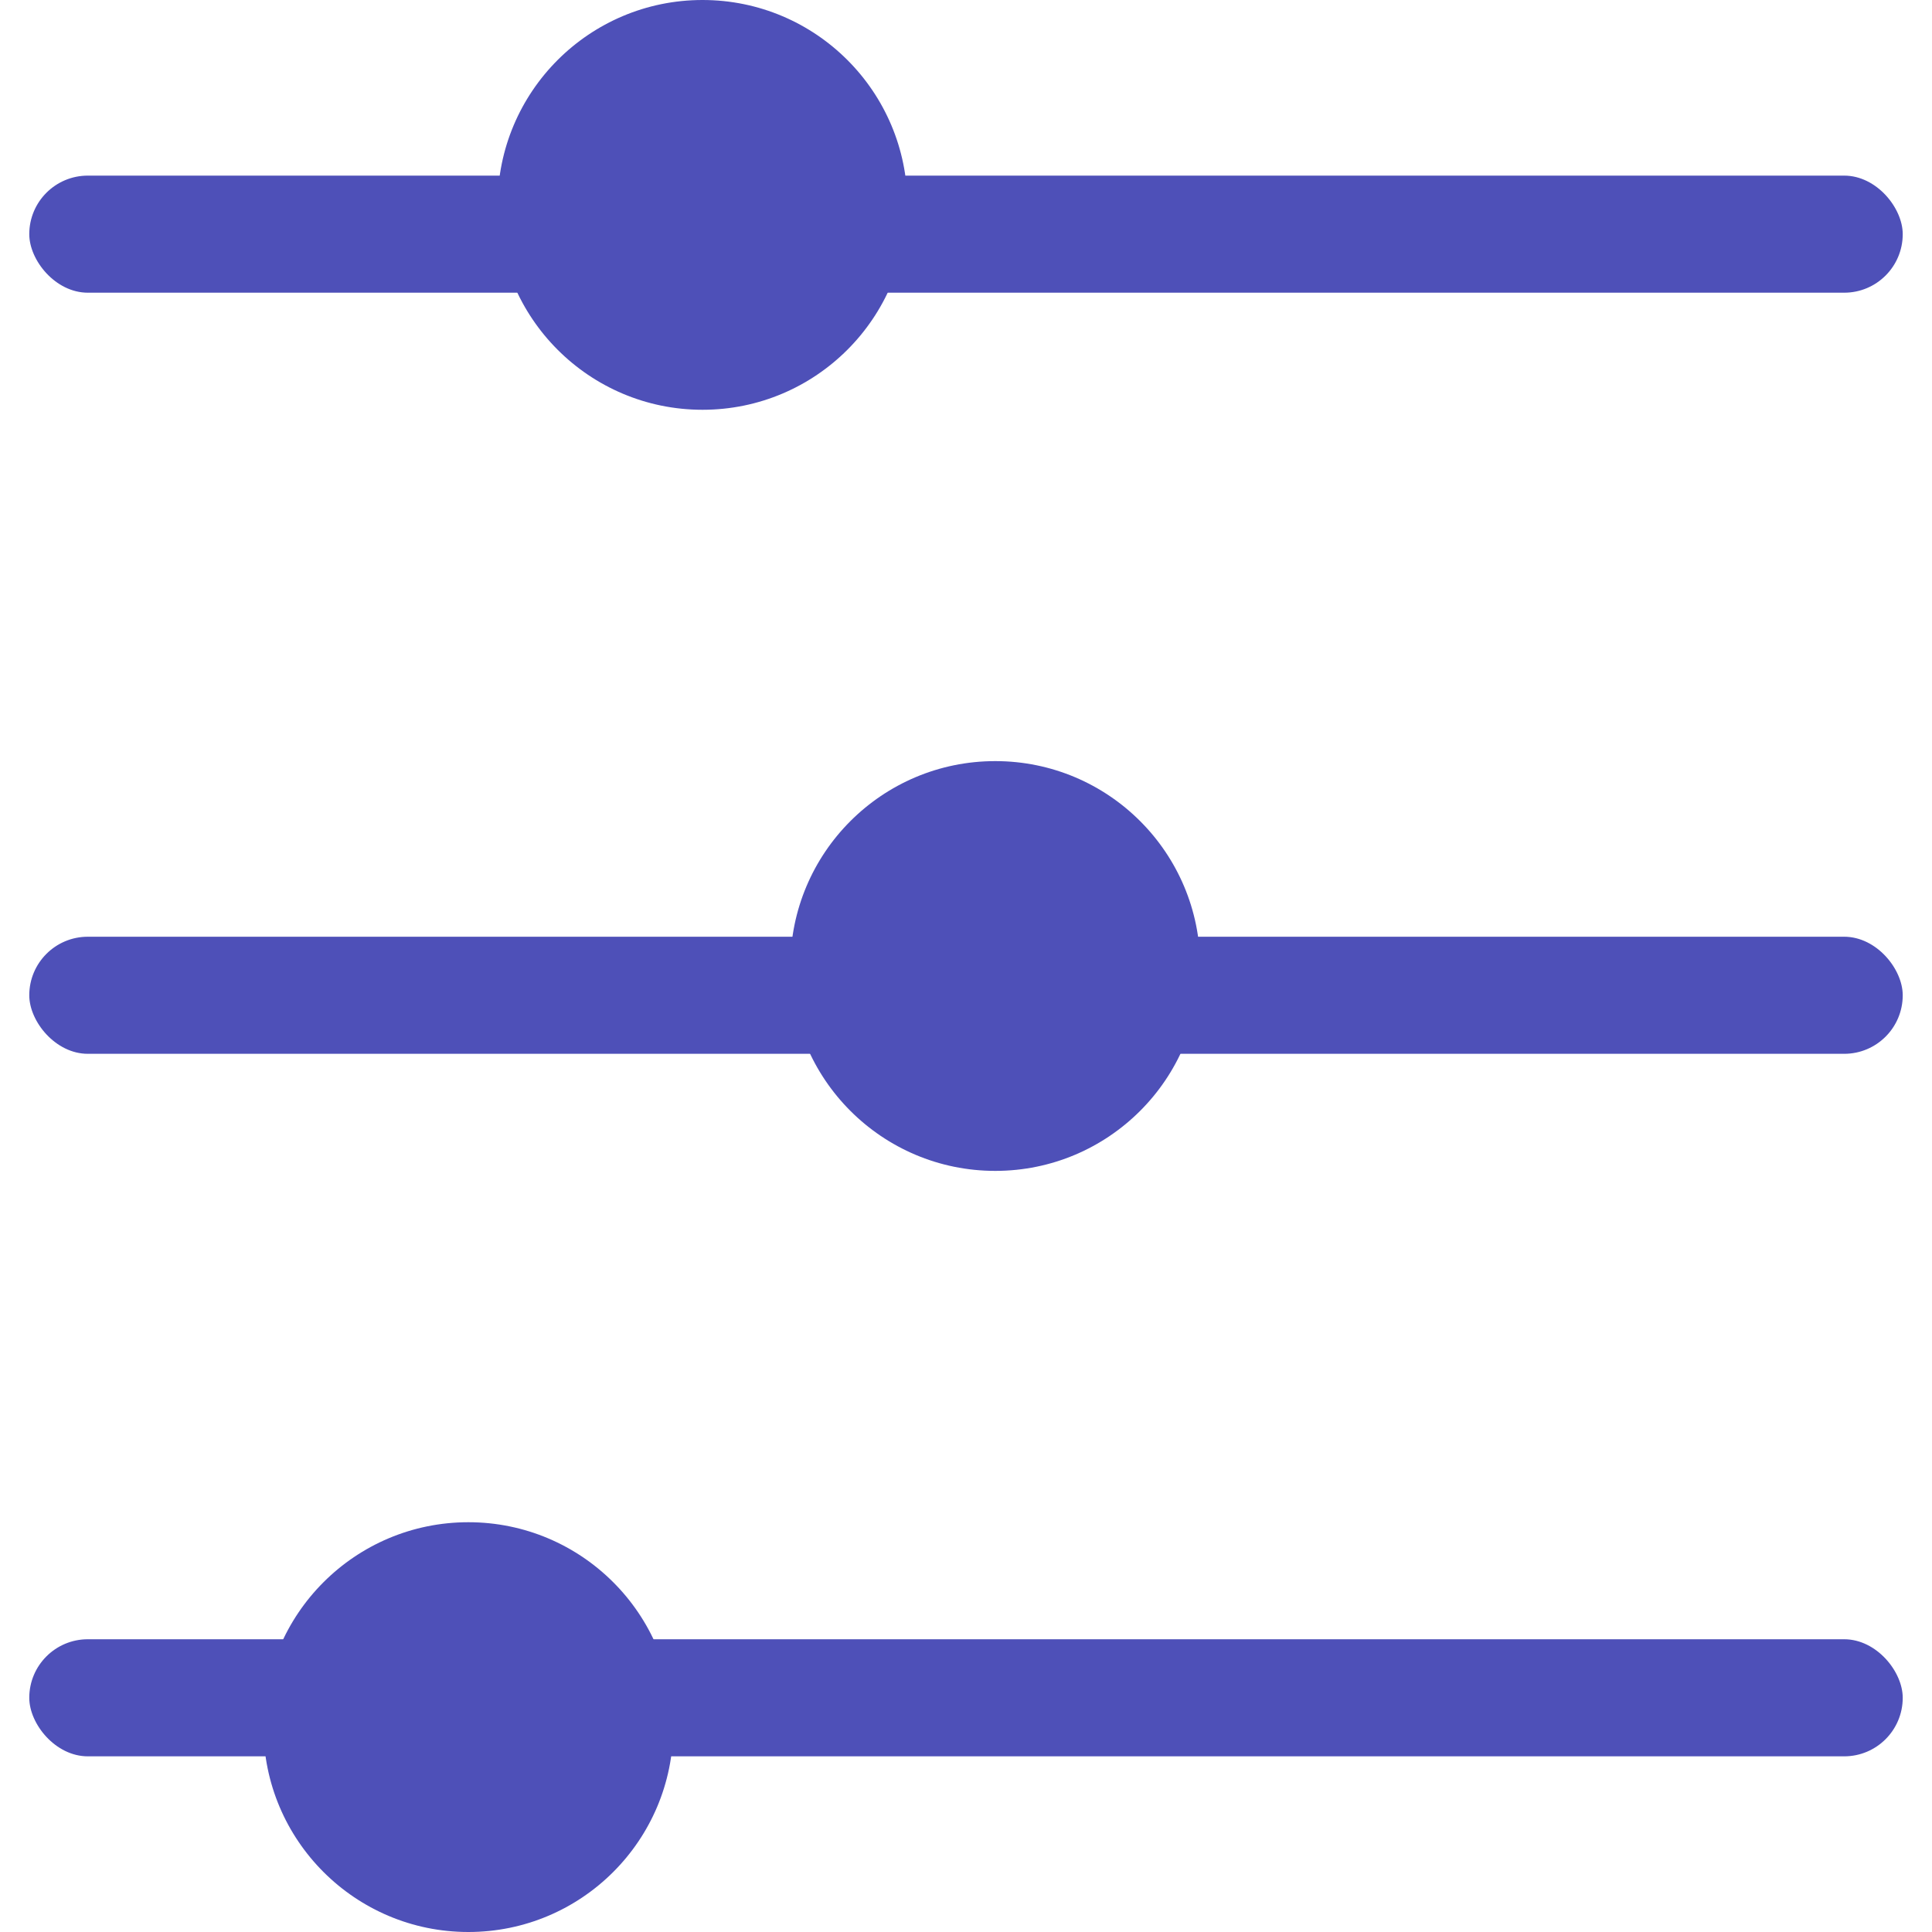 <svg width="40" height="40" viewBox="0 0 40 40" fill="none" xmlns="http://www.w3.org/2000/svg">
<rect x="0.606" y="19.394" width="38.788" height="2.424" rx="1.212" fill="#4E50B8"/>
<rect x="0.606" y="3.636" width="38.788" height="2.424" rx="1.212" fill="#4E50B8"/>
<rect x="0.606" y="33.939" width="38.788" height="2.424" rx="1.212" fill="#4E50B8"/>
<circle cx="14.545" cy="4.242" r="4.242" fill="#4E50B8"/>
<circle cx="20.606" cy="20" r="4.242" fill="#4E50B8"/>
<circle cx="9.697" cy="35.758" r="4.242" fill="#4E50B8"/>
</svg>
